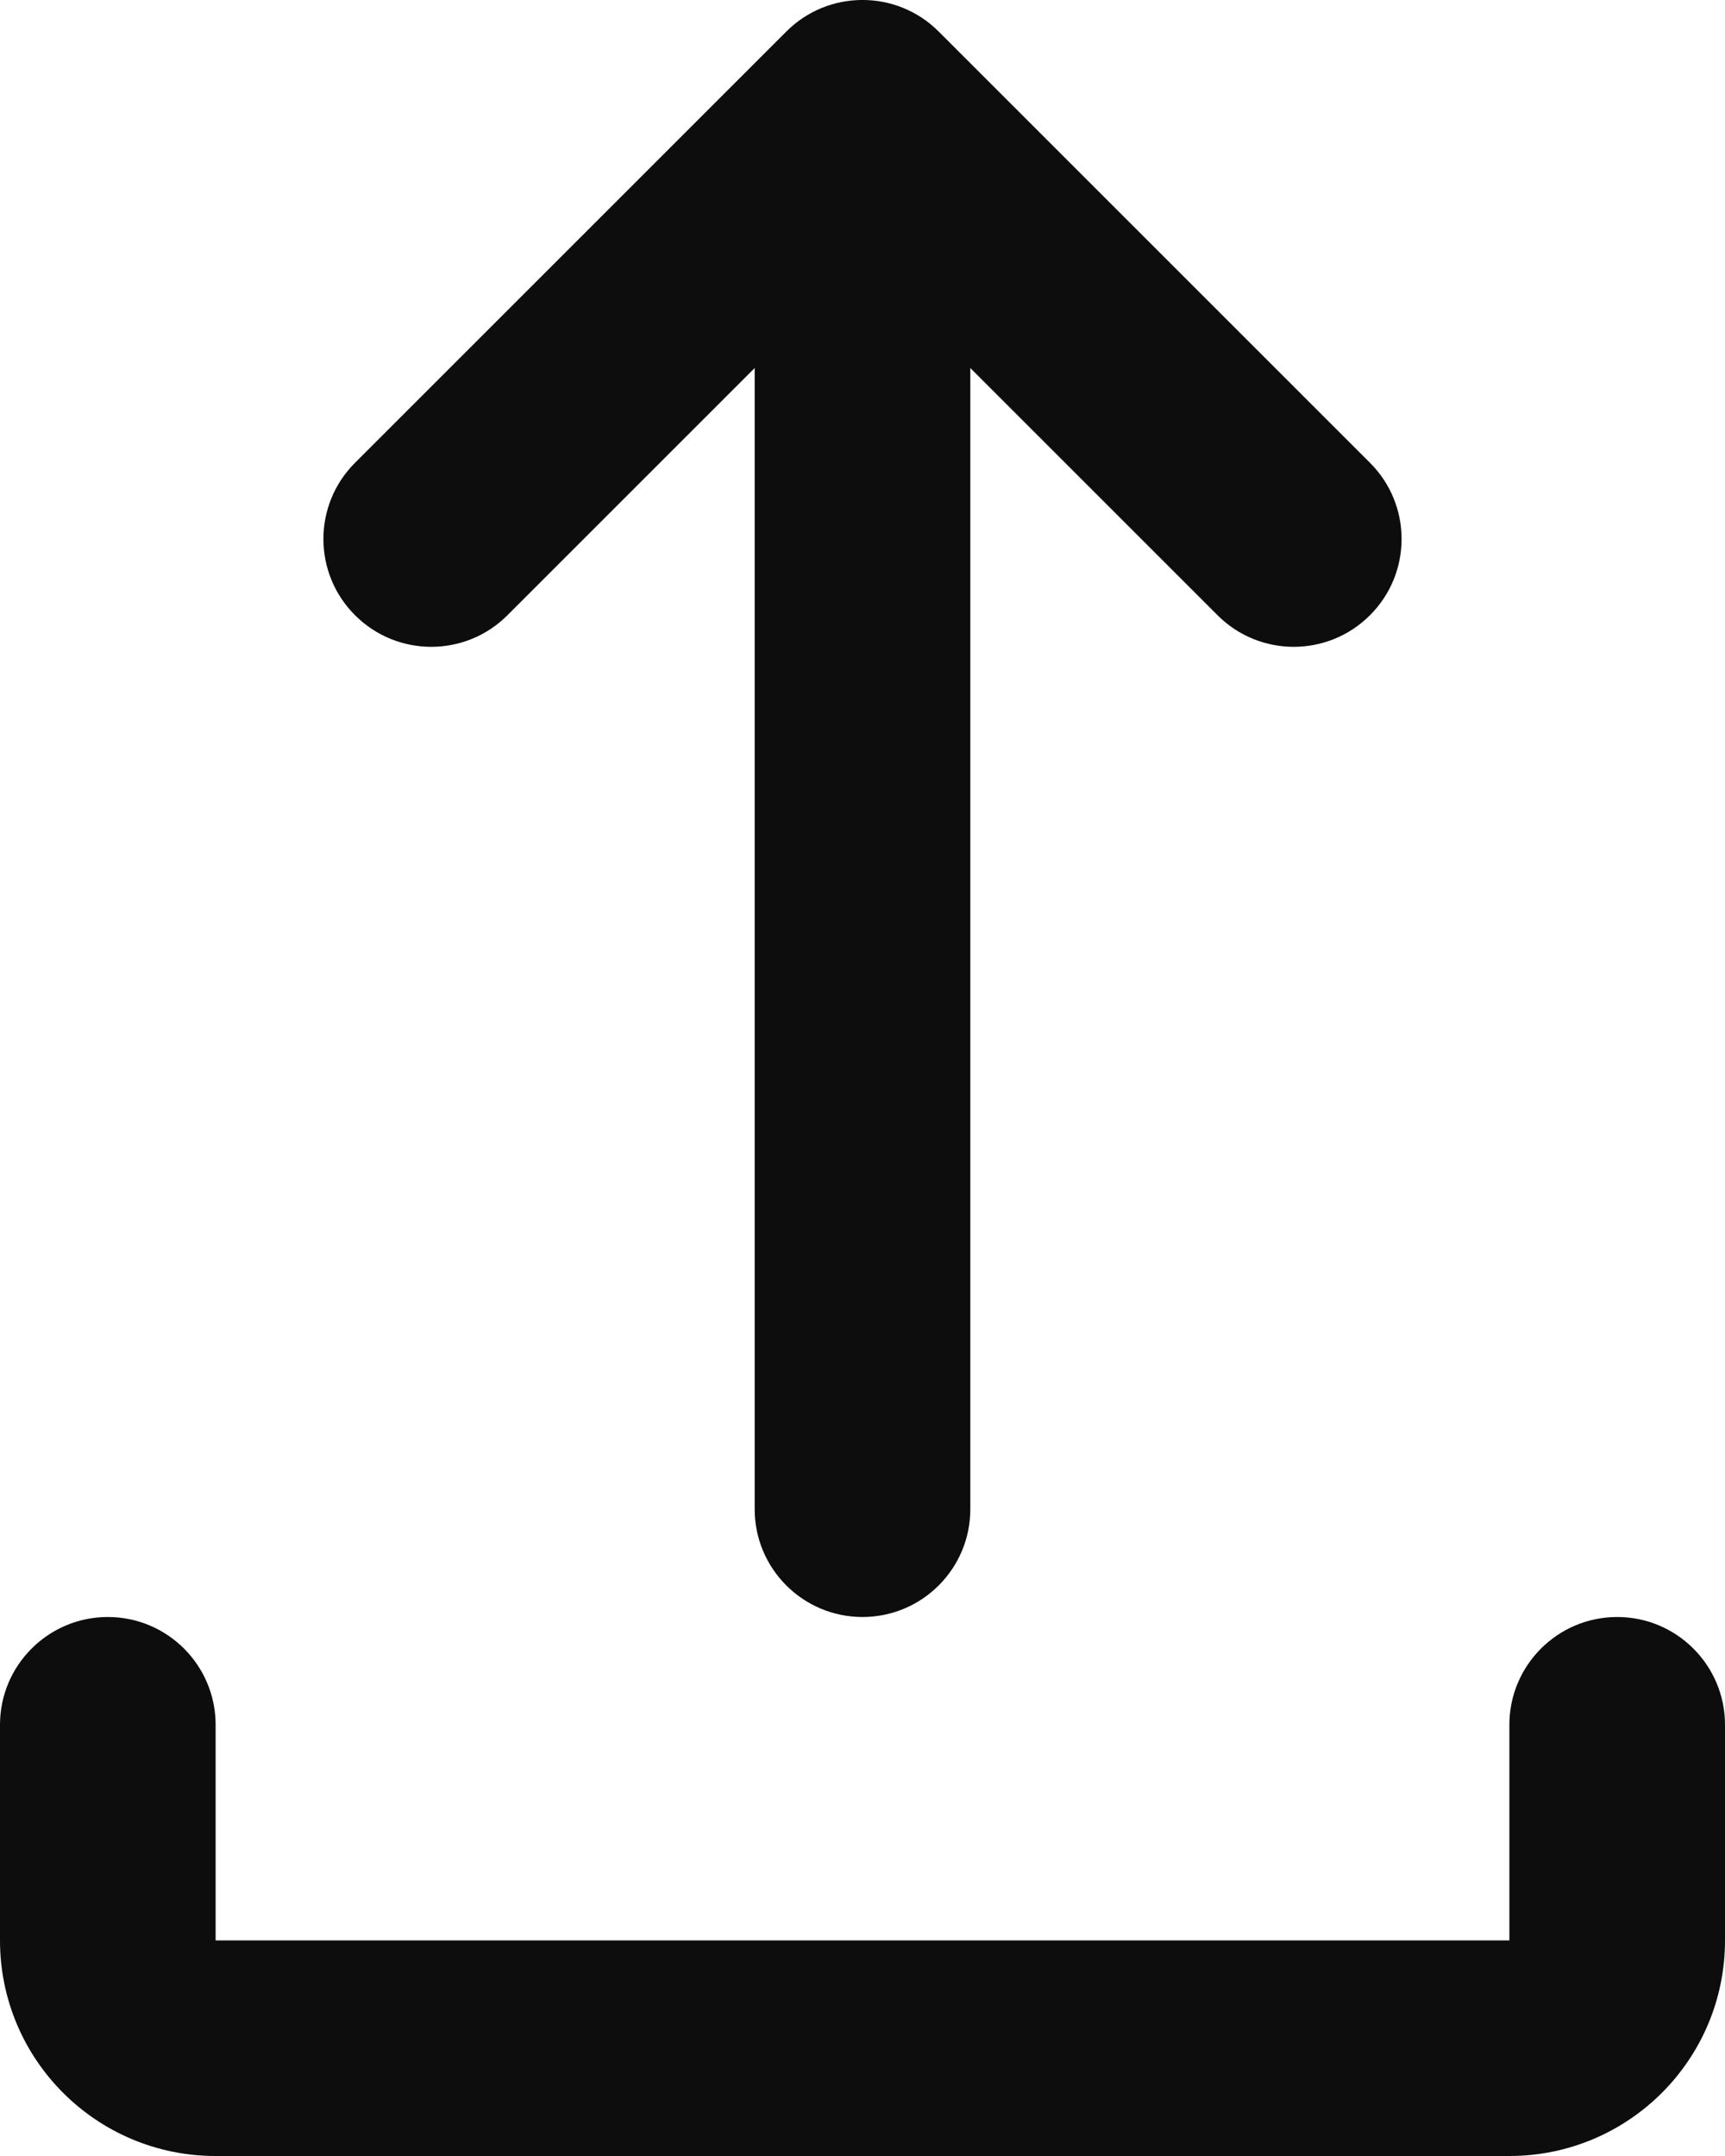 <svg width="16" height="20" viewBox="0 0 16 20" fill="none" xmlns="http://www.w3.org/2000/svg">
<path d="M7.293 0.293C7.683 -0.098 8.317 -0.098 8.707 0.293L12.707 4.293C13.098 4.683 13.098 5.317 12.707 5.707C12.317 6.098 11.683 6.098 11.293 5.707L9 3.414V14C9 14.552 8.552 15 8 15C7.448 15 7 14.552 7 14V3.414L4.707 5.707C4.317 6.098 3.683 6.098 3.293 5.707C2.902 5.317 2.902 4.683 3.293 4.293L7.293 0.293ZM1 15C1.552 15 2 15.448 2 16V18H14V16C14 15.448 14.448 15 15 15C15.552 15 16 15.448 16 16V18C16 19.105 15.105 20 14 20H2C0.895 20 0 19.105 0 18V16C0 15.448 0.448 15 1 15Z" fill="#0D0D0D"/>
</svg>
